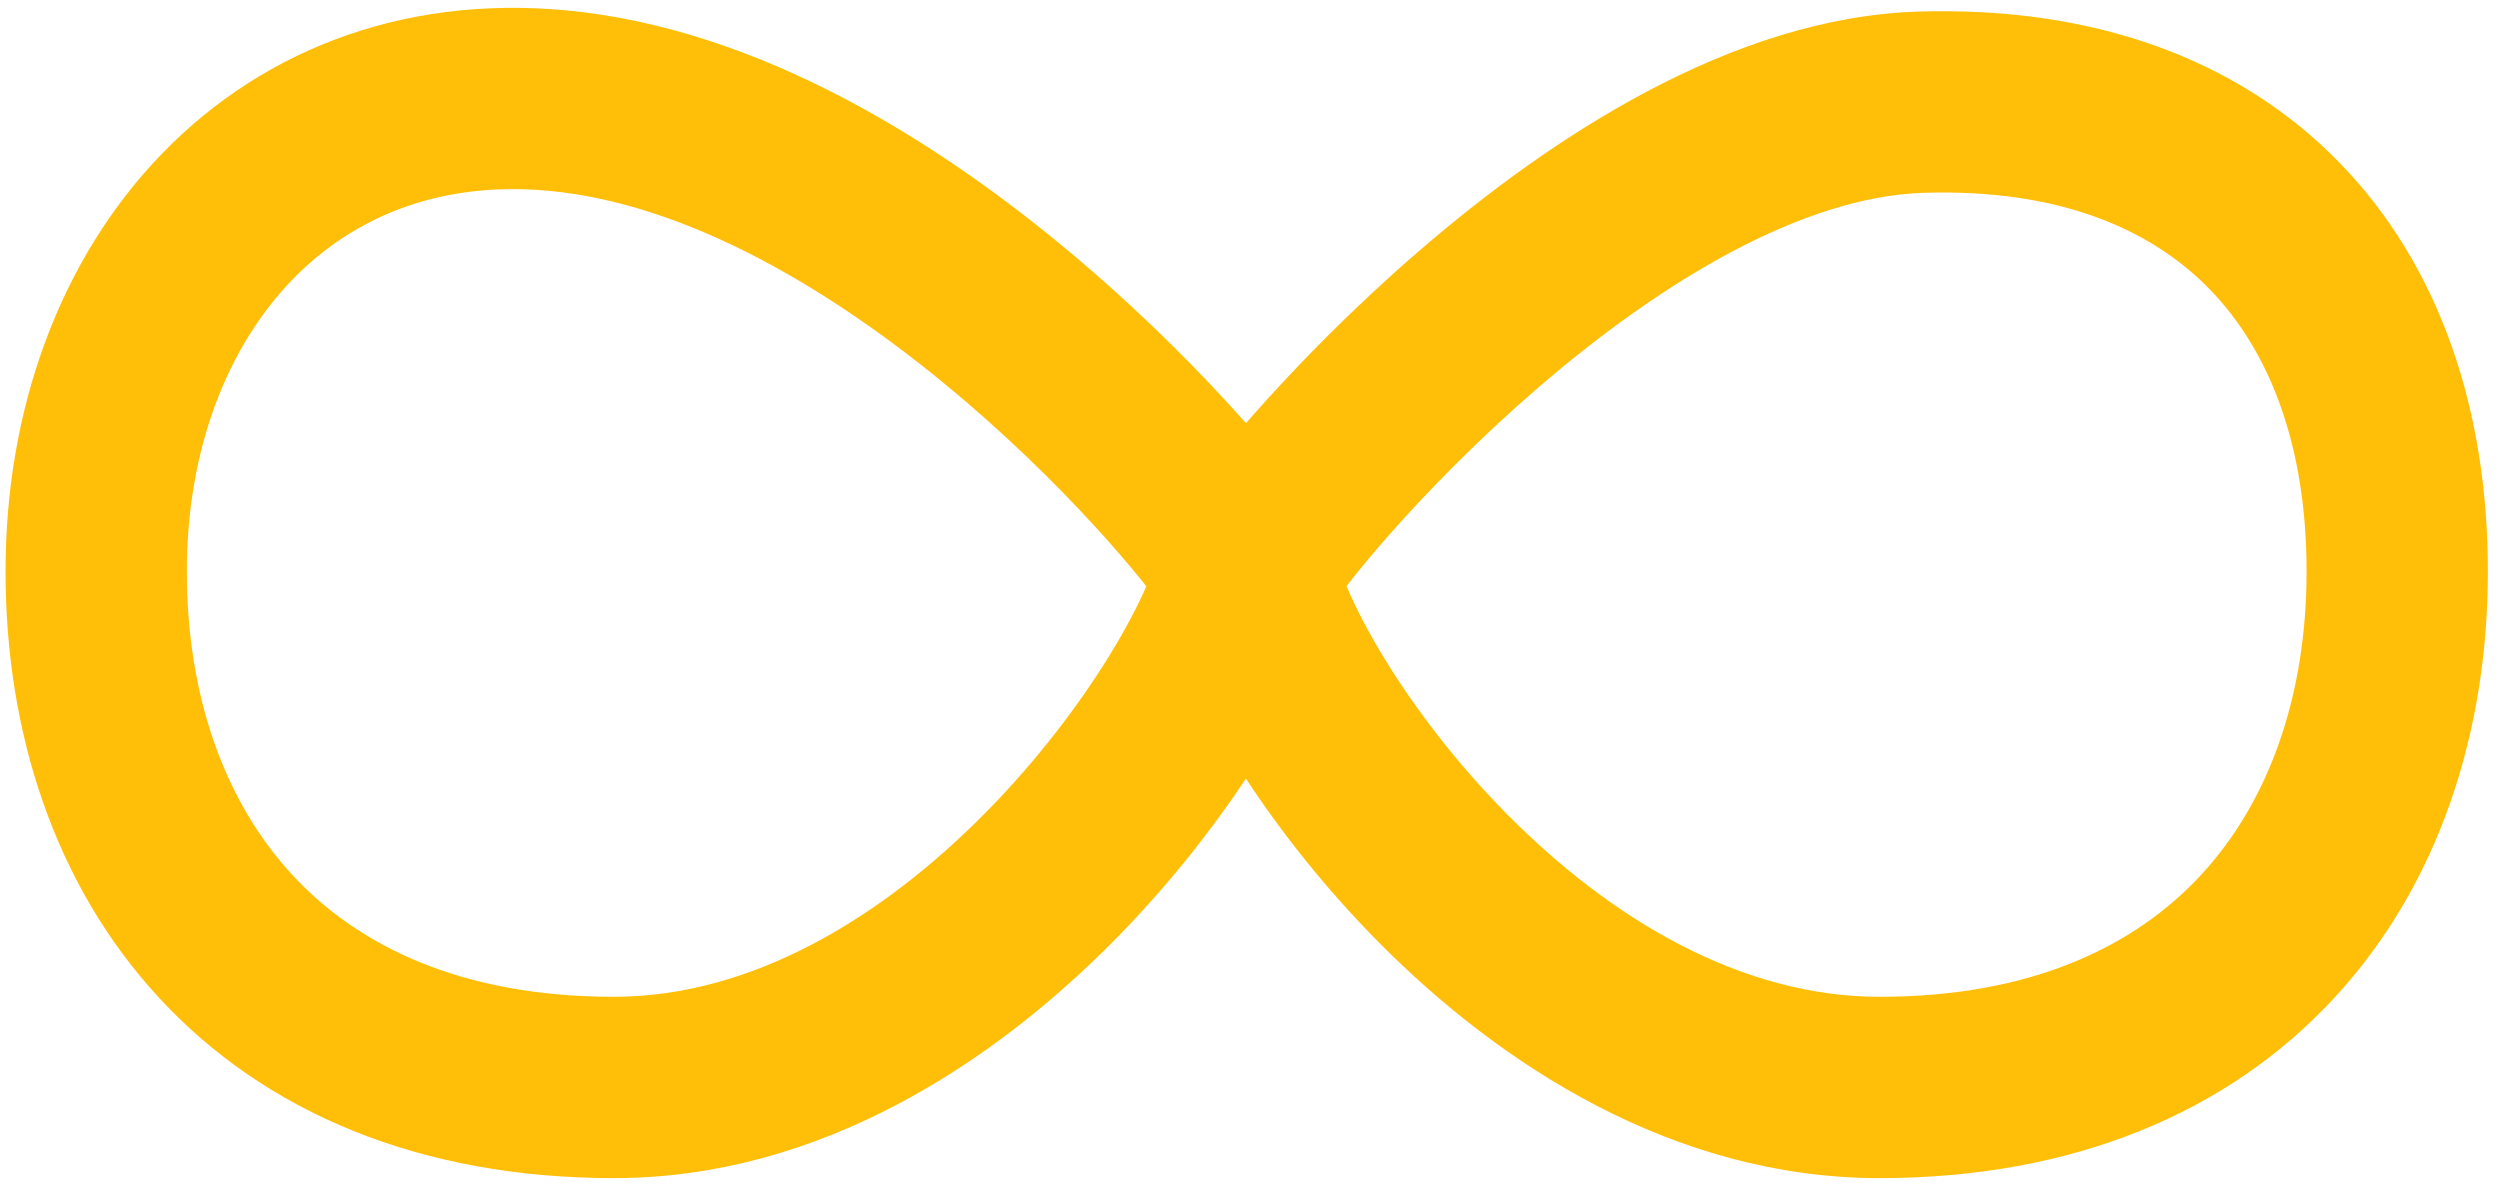 <svg width="166" height="79" viewBox="0 0 166 79" fill="none" xmlns="http://www.w3.org/2000/svg">
<path fill-rule="evenodd" clip-rule="evenodd" d="M19.41 18.573C15.131 22.991 12.407 29.775 12.407 37.935C12.407 46.217 14.906 53.216 19.403 58.084C23.827 62.873 30.723 66.187 40.764 66.187C49.93 66.187 58.562 60.935 65.452 53.949C68.833 50.522 71.608 46.856 73.611 43.617C74.77 41.744 75.584 40.152 76.116 38.929C75.46 38.1 74.616 37.09 73.602 35.95C71.206 33.254 67.941 29.925 64.083 26.626C56.192 19.878 46.584 13.911 37.263 12.76C29.603 11.815 23.591 14.257 19.41 18.573ZM82.729 51.699C80.419 55.18 77.485 58.894 74.023 62.404C66.054 70.483 54.517 78.227 40.764 78.227C27.887 78.227 17.595 73.869 10.56 66.254C3.598 58.717 0.367 48.581 0.367 37.935C0.367 27.166 3.973 17.207 10.762 10.197C17.65 3.086 27.445 -0.582 38.738 0.812C51.597 2.399 63.428 10.225 71.907 17.476C76.234 21.177 79.888 24.899 82.6 27.95C82.644 28 82.688 28.05 82.732 28.099C82.88 27.93 83.03 27.758 83.183 27.584C86.025 24.361 89.836 20.445 94.271 16.623C102.841 9.236 114.928 1.153 127.376 0.769C138.952 0.412 148.62 3.882 155.37 10.831C162.063 17.723 165.195 27.323 165.195 37.935C165.195 48.581 161.965 58.717 155.002 66.254C147.967 73.869 137.675 78.227 124.798 78.227C111.082 78.227 99.577 70.653 91.593 62.615C88.057 59.054 85.069 55.266 82.729 51.699ZM89.409 38.914C89.952 40.21 90.796 41.889 92.002 43.849C94.004 47.1 96.769 50.741 100.135 54.131C106.985 61.027 115.595 66.187 124.798 66.187C134.839 66.187 141.735 62.873 146.159 58.084C150.656 53.216 153.156 46.217 153.156 37.935C153.156 29.619 150.725 23.328 146.734 19.22C142.799 15.168 136.66 12.528 127.747 12.803C119.705 13.051 110.353 18.655 102.131 25.742C98.169 29.156 94.746 32.674 92.214 35.545C91.067 36.847 90.123 37.993 89.409 38.914Z" fill="#FFBF08"/>
</svg>

